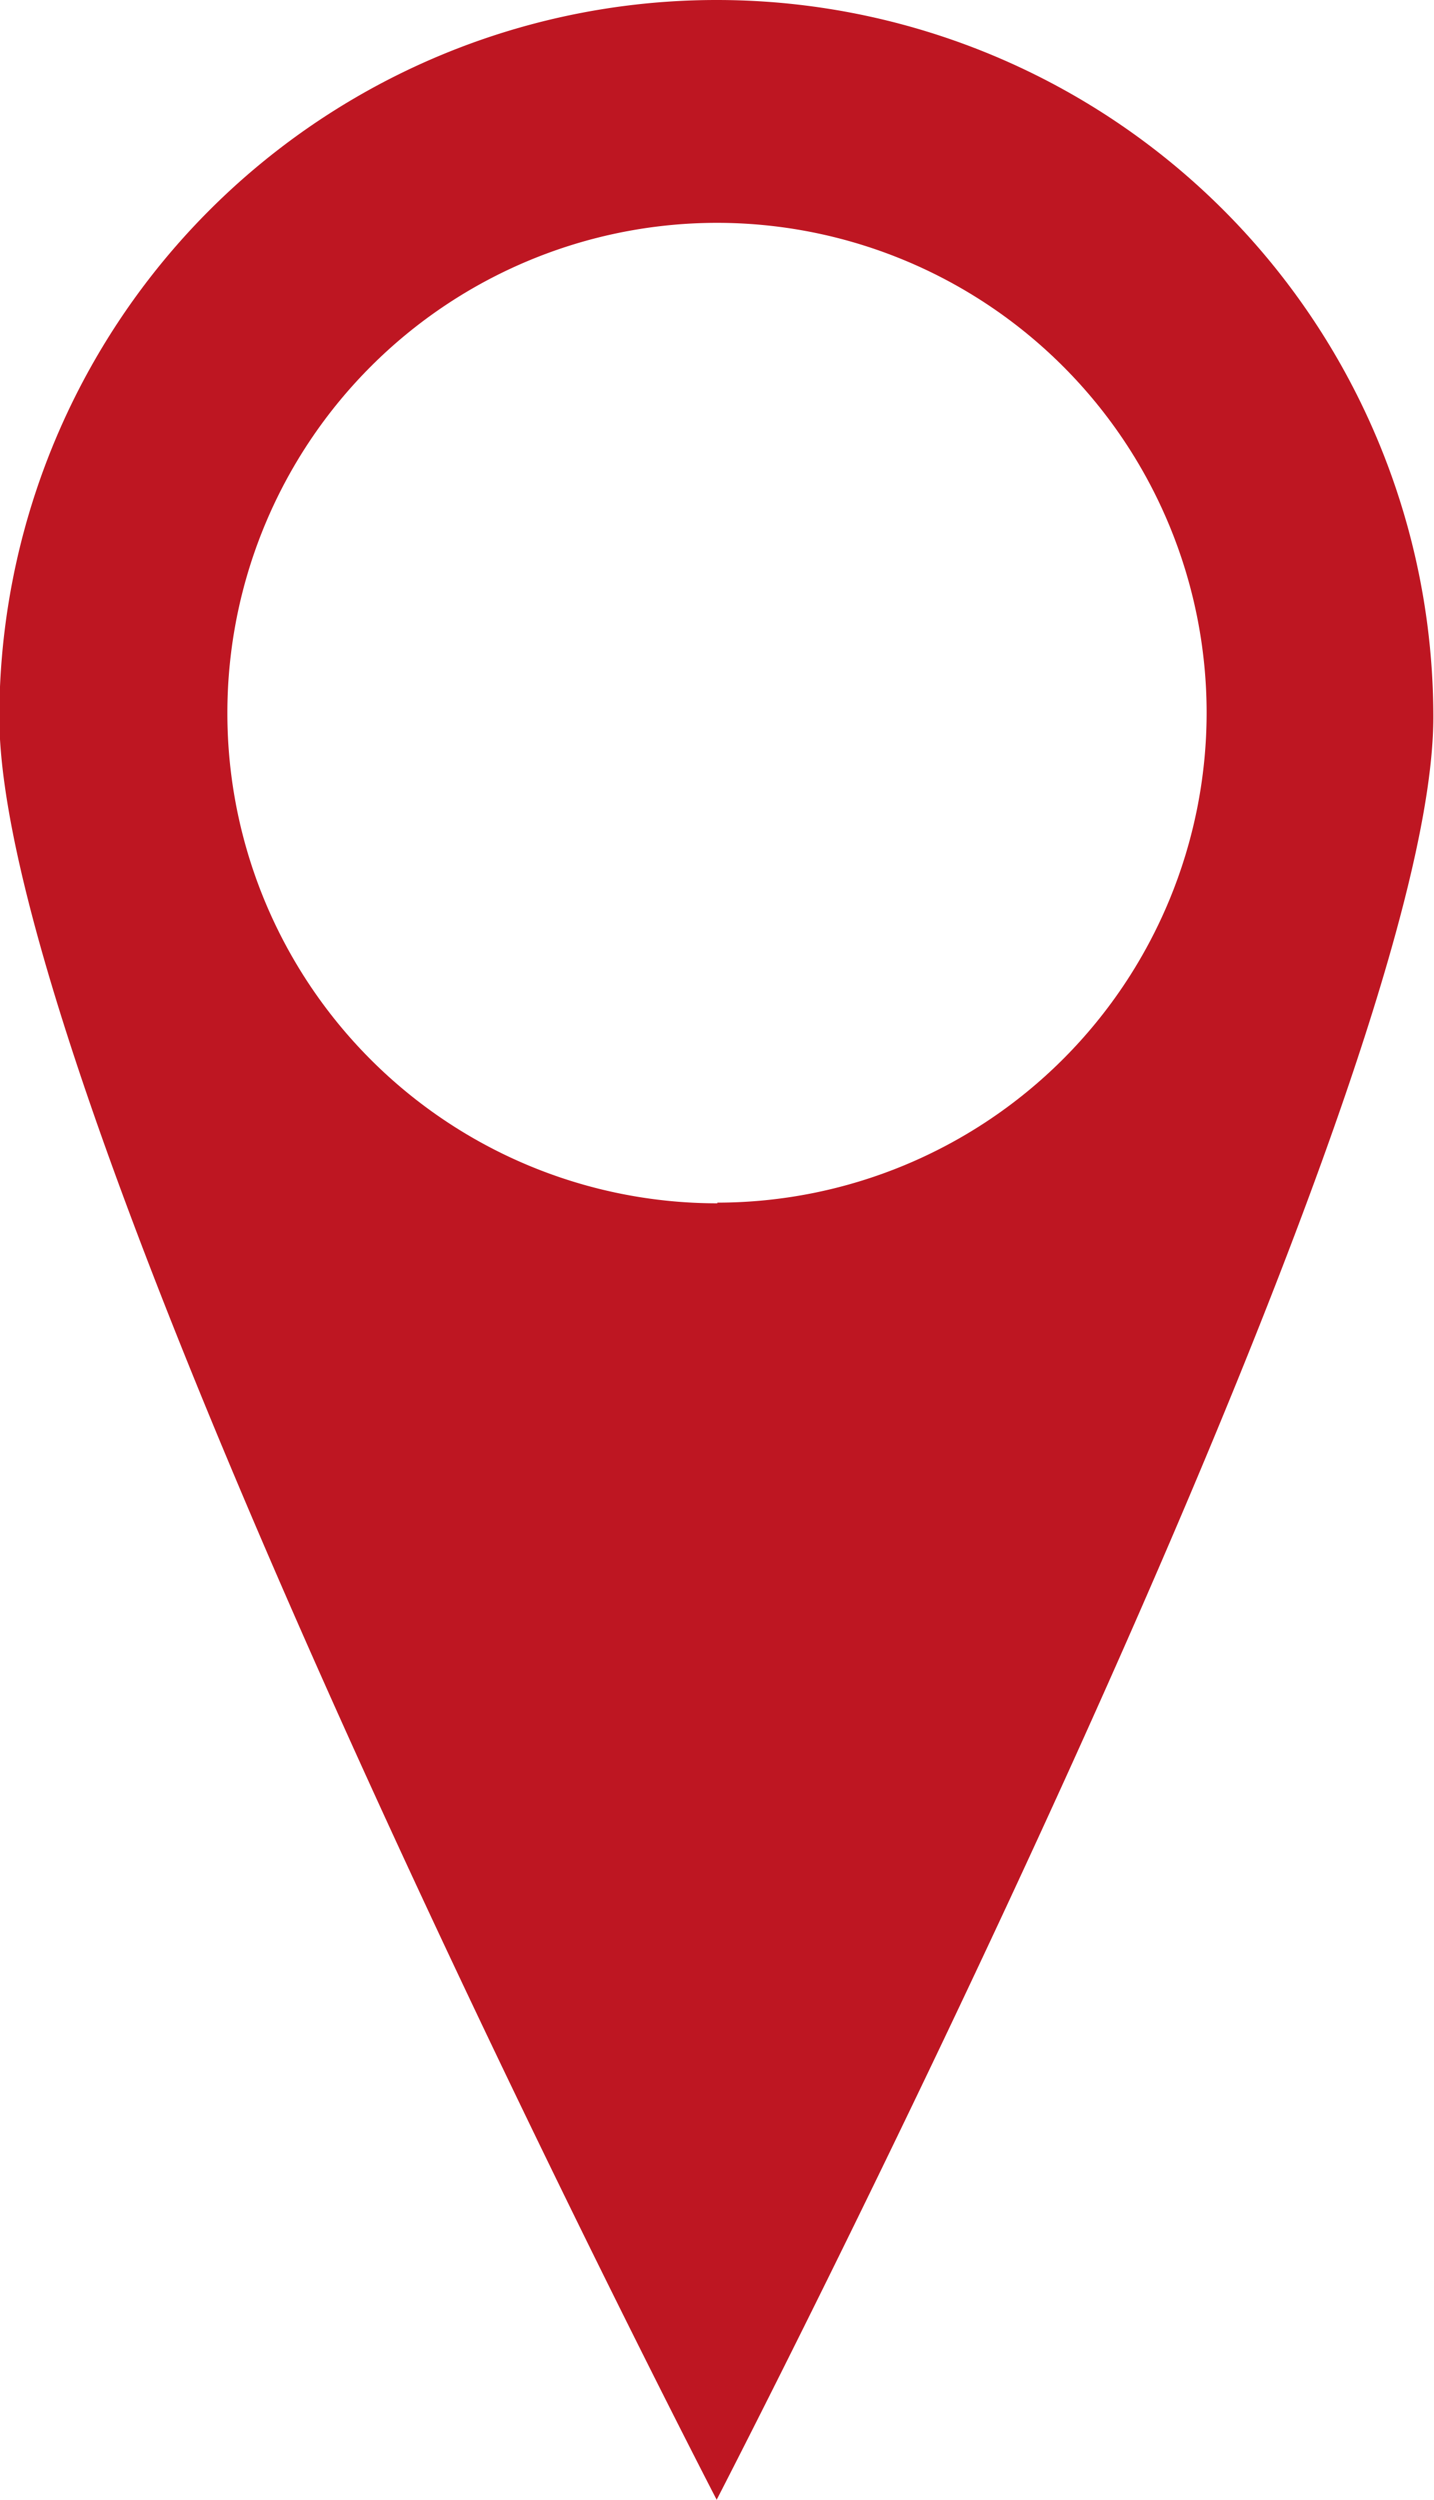 <svg xmlns="http://www.w3.org/2000/svg" viewBox="0 0 21.57 37.58"><defs><style>.cls-1{isolation:isolate;}.cls-2{fill:#be1622;}</style></defs><title>pin-location</title><g id="Layer_2" data-name="Layer 2"><g id="Layer_1-2" data-name="Layer 1"><g class="cls-1"><path class="cls-2" d="M-858.2,37.28A10.79,10.79,0,0,0-869,48.06c0,6,10.79,26.8,10.79,26.8s10.78-20.84,10.78-26.8A10.78,10.78,0,0,0-858.2,37.28m0,18.09A7.37,7.37,0,0,1-865.57,48a7.37,7.37,0,0,1,7.37-7.37A7.37,7.37,0,0,1-850.84,48a7.37,7.37,0,0,1-7.36,7.36" transform="translate(868.99 -37.28)"/></g></g></g></svg>